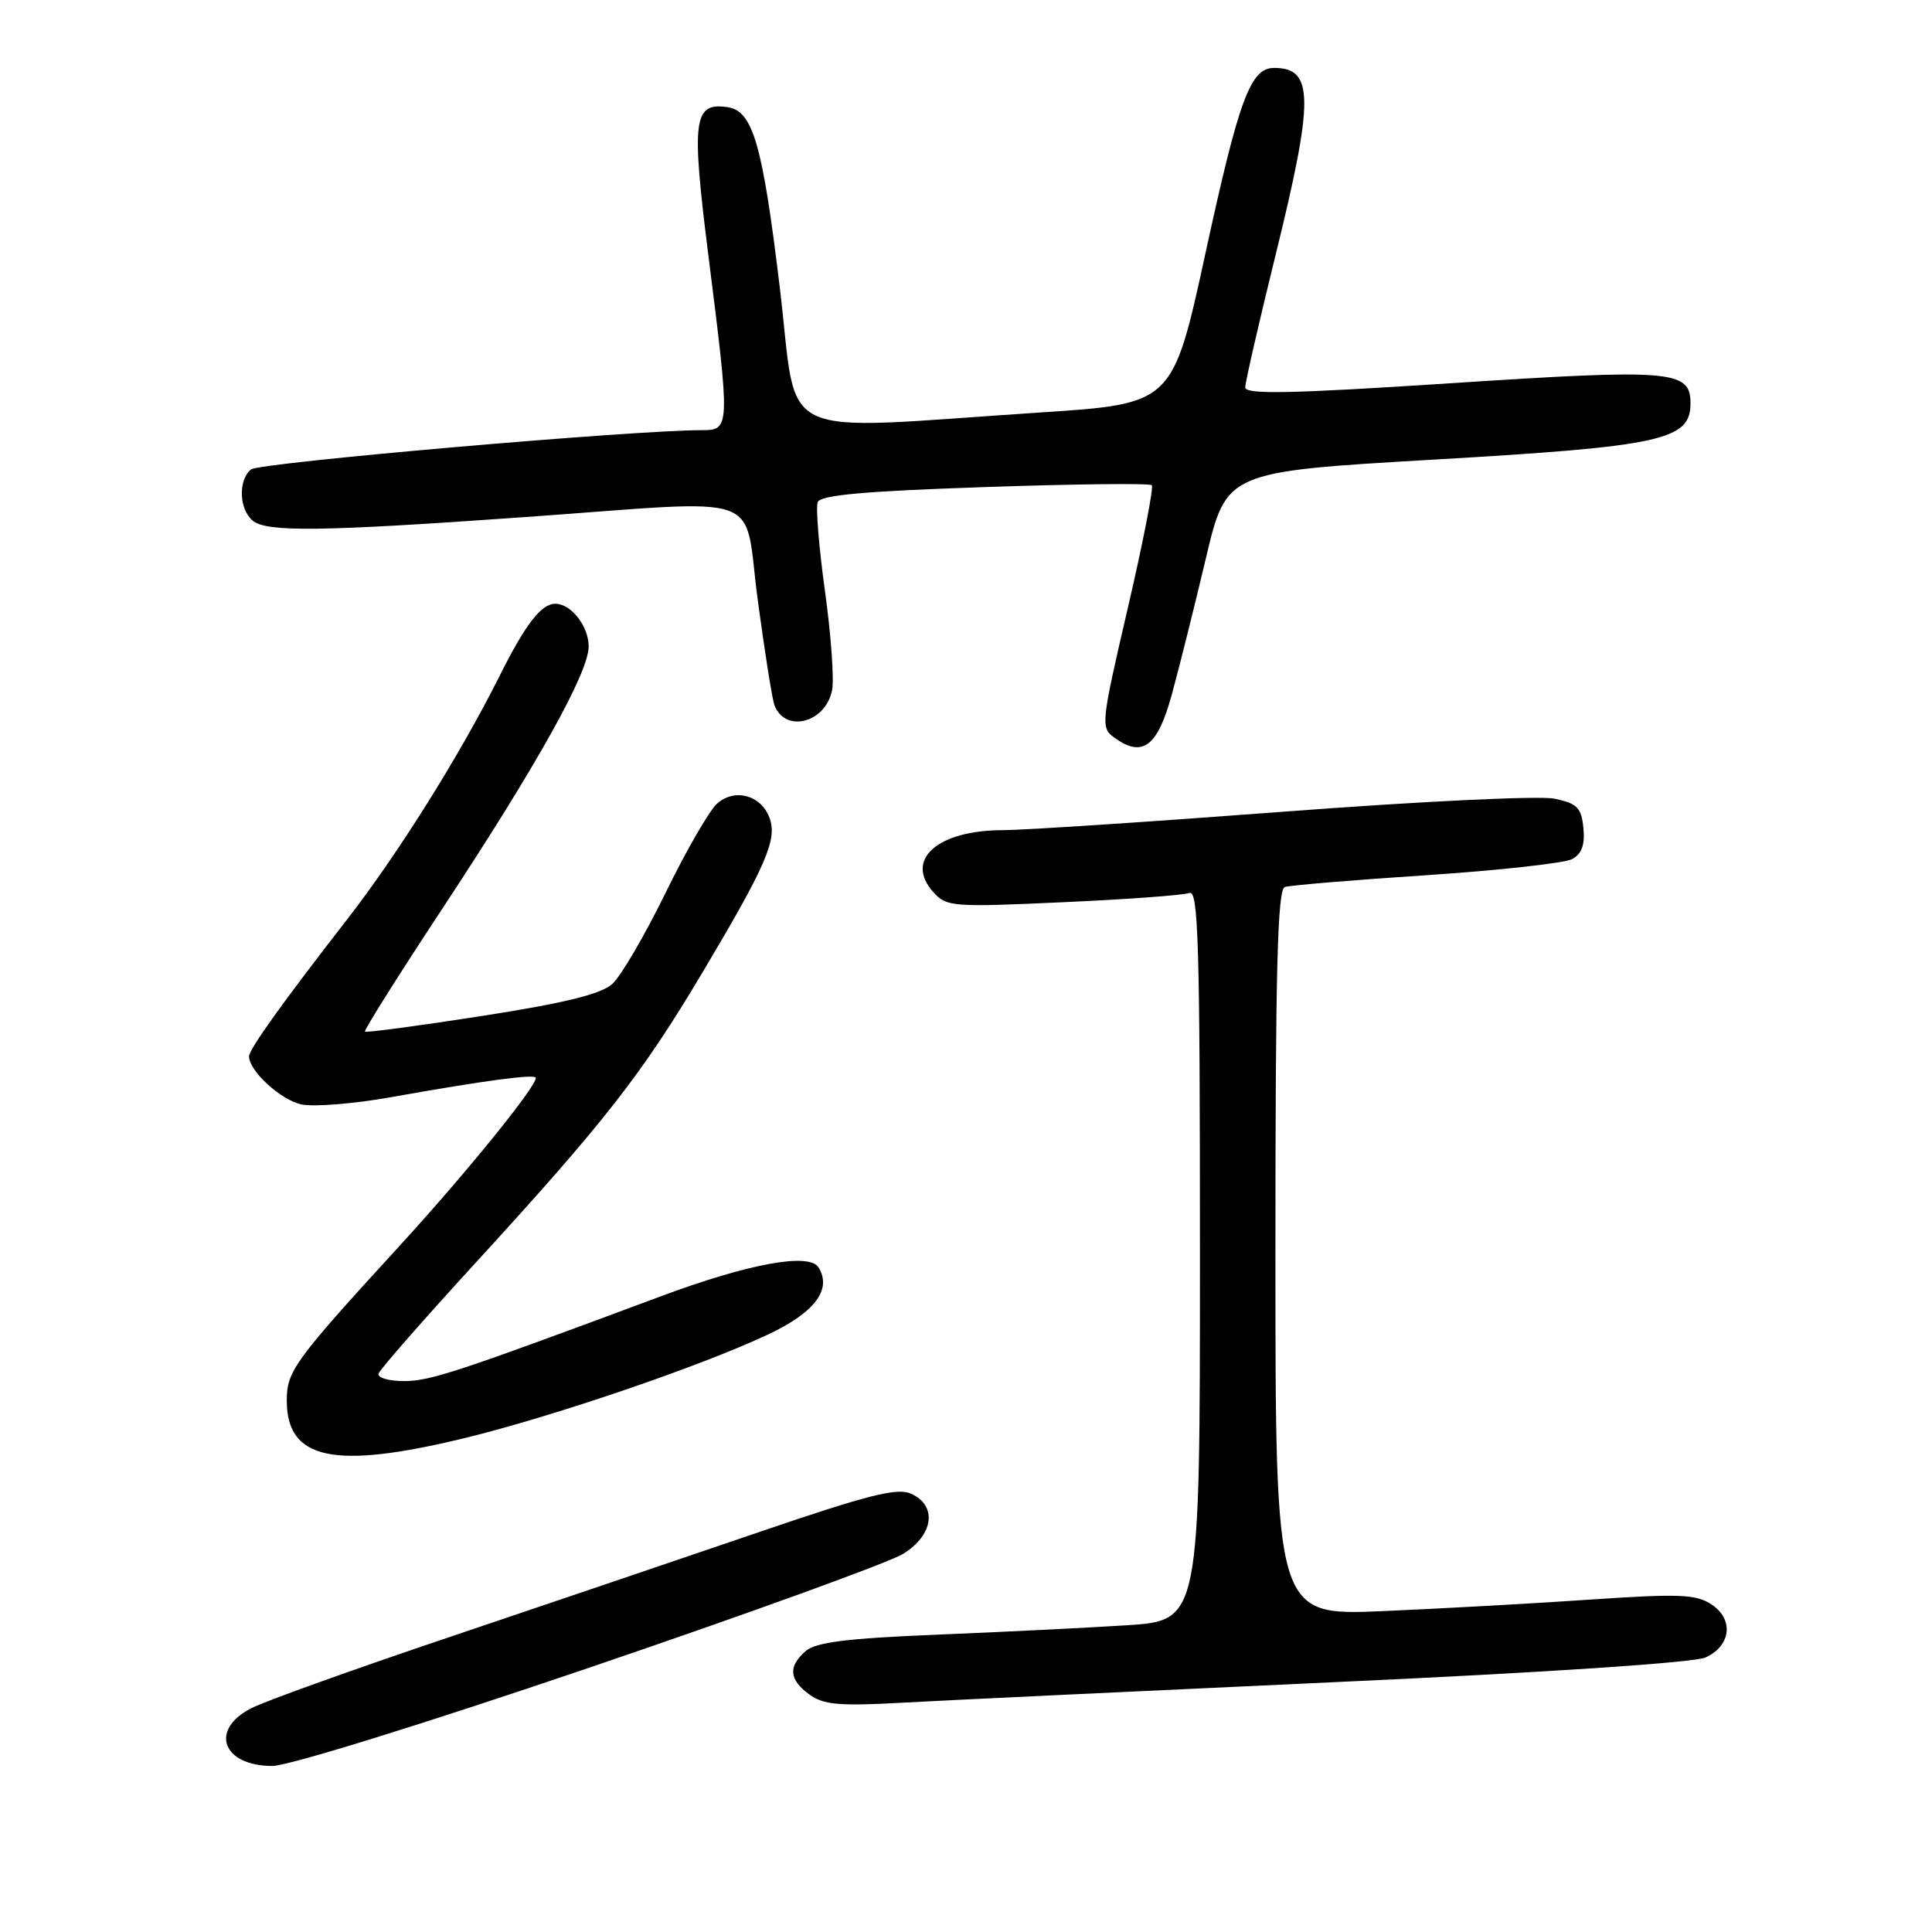 <?xml version="1.0" encoding="UTF-8" standalone="no"?>
<!DOCTYPE svg PUBLIC "-//W3C//DTD SVG 1.1//EN" "http://www.w3.org/Graphics/SVG/1.1/DTD/svg11.dtd" >
<svg xmlns="http://www.w3.org/2000/svg" xmlns:xlink="http://www.w3.org/1999/xlink" version="1.1" viewBox="0 0 256 256">
 <g >
 <path fill="currentColor"
d=" M 78.04 220.99 C 99.09 213.83 117.82 207.04 119.66 205.90 C 123.71 203.40 124.23 199.52 120.74 197.93 C 118.91 197.09 115.09 198.05 100.49 203.04 C 90.60 206.42 72.15 212.67 59.50 216.94 C 46.85 221.20 35.04 225.44 33.25 226.37 C 27.72 229.23 29.49 234.00 36.09 234.00 C 38.19 234.00 56.24 228.40 78.04 220.99 Z  M 176.50 222.91 C 204.81 221.62 224.49 220.31 226.00 219.62 C 229.39 218.07 229.77 214.55 226.76 212.58 C 224.73 211.25 222.47 211.16 210.94 211.94 C 203.55 212.45 191.09 213.14 183.25 213.48 C 169.00 214.09 169.00 214.09 169.00 166.01 C 169.00 128.44 169.27 117.85 170.25 117.53 C 170.94 117.31 179.37 116.60 189.00 115.97 C 198.62 115.33 207.31 114.37 208.30 113.84 C 209.59 113.15 210.03 111.95 209.81 109.72 C 209.54 107.02 209.00 106.47 206.00 105.83 C 204.03 105.42 188.32 106.17 170.14 107.55 C 152.34 108.90 135.59 110.00 132.93 110.00 C 124.22 110.00 119.81 113.90 123.66 118.20 C 125.42 120.16 126.17 120.22 140.85 119.55 C 149.29 119.17 156.83 118.62 157.60 118.32 C 158.79 117.87 159.00 125.11 159.00 166.26 C 159.00 214.74 159.00 214.74 149.25 215.36 C 143.89 215.70 132.53 216.26 124.00 216.61 C 112.20 217.09 108.08 217.61 106.75 218.78 C 104.40 220.84 104.55 222.56 107.25 224.53 C 109.12 225.89 111.20 226.08 119.50 225.62 C 125.00 225.31 150.65 224.10 176.50 222.91 Z  M 61.50 190.57 C 73.20 187.73 92.85 181.03 101.74 176.84 C 107.96 173.92 110.27 170.86 108.46 167.94 C 107.24 165.95 99.18 167.43 87.50 171.79 C 60.58 181.82 57.01 183.00 53.53 183.00 C 51.50 183.00 49.98 182.55 50.17 182.00 C 50.35 181.44 56.13 174.85 63.00 167.35 C 80.12 148.66 85.03 142.38 93.08 128.86 C 101.55 114.64 103.04 111.20 101.95 108.34 C 100.81 105.32 97.31 104.41 94.99 106.51 C 93.97 107.44 90.89 112.77 88.17 118.35 C 85.44 123.93 82.28 129.34 81.14 130.37 C 79.64 131.73 74.88 132.90 63.87 134.62 C 55.50 135.92 48.52 136.86 48.36 136.69 C 48.20 136.53 52.80 129.22 58.58 120.45 C 71.12 101.44 78.00 89.12 78.00 85.67 C 78.00 82.97 75.68 80.00 73.58 80.00 C 71.71 80.00 69.61 82.73 66.15 89.66 C 60.95 100.04 52.71 113.20 45.94 121.90 C 37.48 132.78 33.00 139.04 33.00 139.97 C 33.00 141.92 37.25 145.80 39.98 146.35 C 41.65 146.68 46.95 146.25 51.76 145.39 C 64.28 143.16 71.00 142.26 71.00 142.83 C 71.00 144.06 61.76 155.45 53.02 165.00 C 38.98 180.33 38.00 181.67 38.00 185.58 C 38.00 193.43 44.24 194.76 61.50 190.57 Z  M 155.28 92.00 C 156.26 88.42 158.28 80.33 159.78 74.00 C 162.50 62.50 162.50 62.50 190.00 60.90 C 220.20 59.15 224.00 58.32 224.00 53.45 C 224.00 49.06 221.62 48.86 192.25 50.78 C 171.00 52.17 165.00 52.29 165.00 51.33 C 165.00 50.66 166.80 42.80 169.00 33.88 C 174.14 13.01 174.11 9.00 168.82 9.00 C 165.69 9.00 164.18 13.09 159.74 33.51 C 155.39 53.50 155.39 53.50 137.94 54.65 C 101.94 57.01 105.82 58.85 103.34 38.22 C 101.04 19.09 99.77 14.69 96.40 14.20 C 91.87 13.55 91.59 15.77 93.87 33.90 C 96.76 56.81 96.75 57.00 92.96 57.00 C 83.83 57.00 34.33 61.31 33.26 62.20 C 31.54 63.62 31.67 67.48 33.49 68.99 C 35.35 70.53 42.52 70.44 69.50 68.52 C 102.19 66.20 98.44 64.86 100.41 79.53 C 101.33 86.42 102.33 92.69 102.62 93.45 C 104.06 97.19 109.43 95.77 110.26 91.42 C 110.54 89.97 110.11 84.06 109.31 78.30 C 108.51 72.53 108.08 67.23 108.35 66.54 C 108.71 65.60 114.48 65.08 130.48 64.54 C 142.39 64.13 152.35 64.02 152.62 64.29 C 152.89 64.55 151.46 71.88 149.44 80.57 C 145.90 95.81 145.83 96.41 147.63 97.72 C 151.38 100.46 153.37 98.97 155.28 92.00 Z "/>
</g>
</svg>